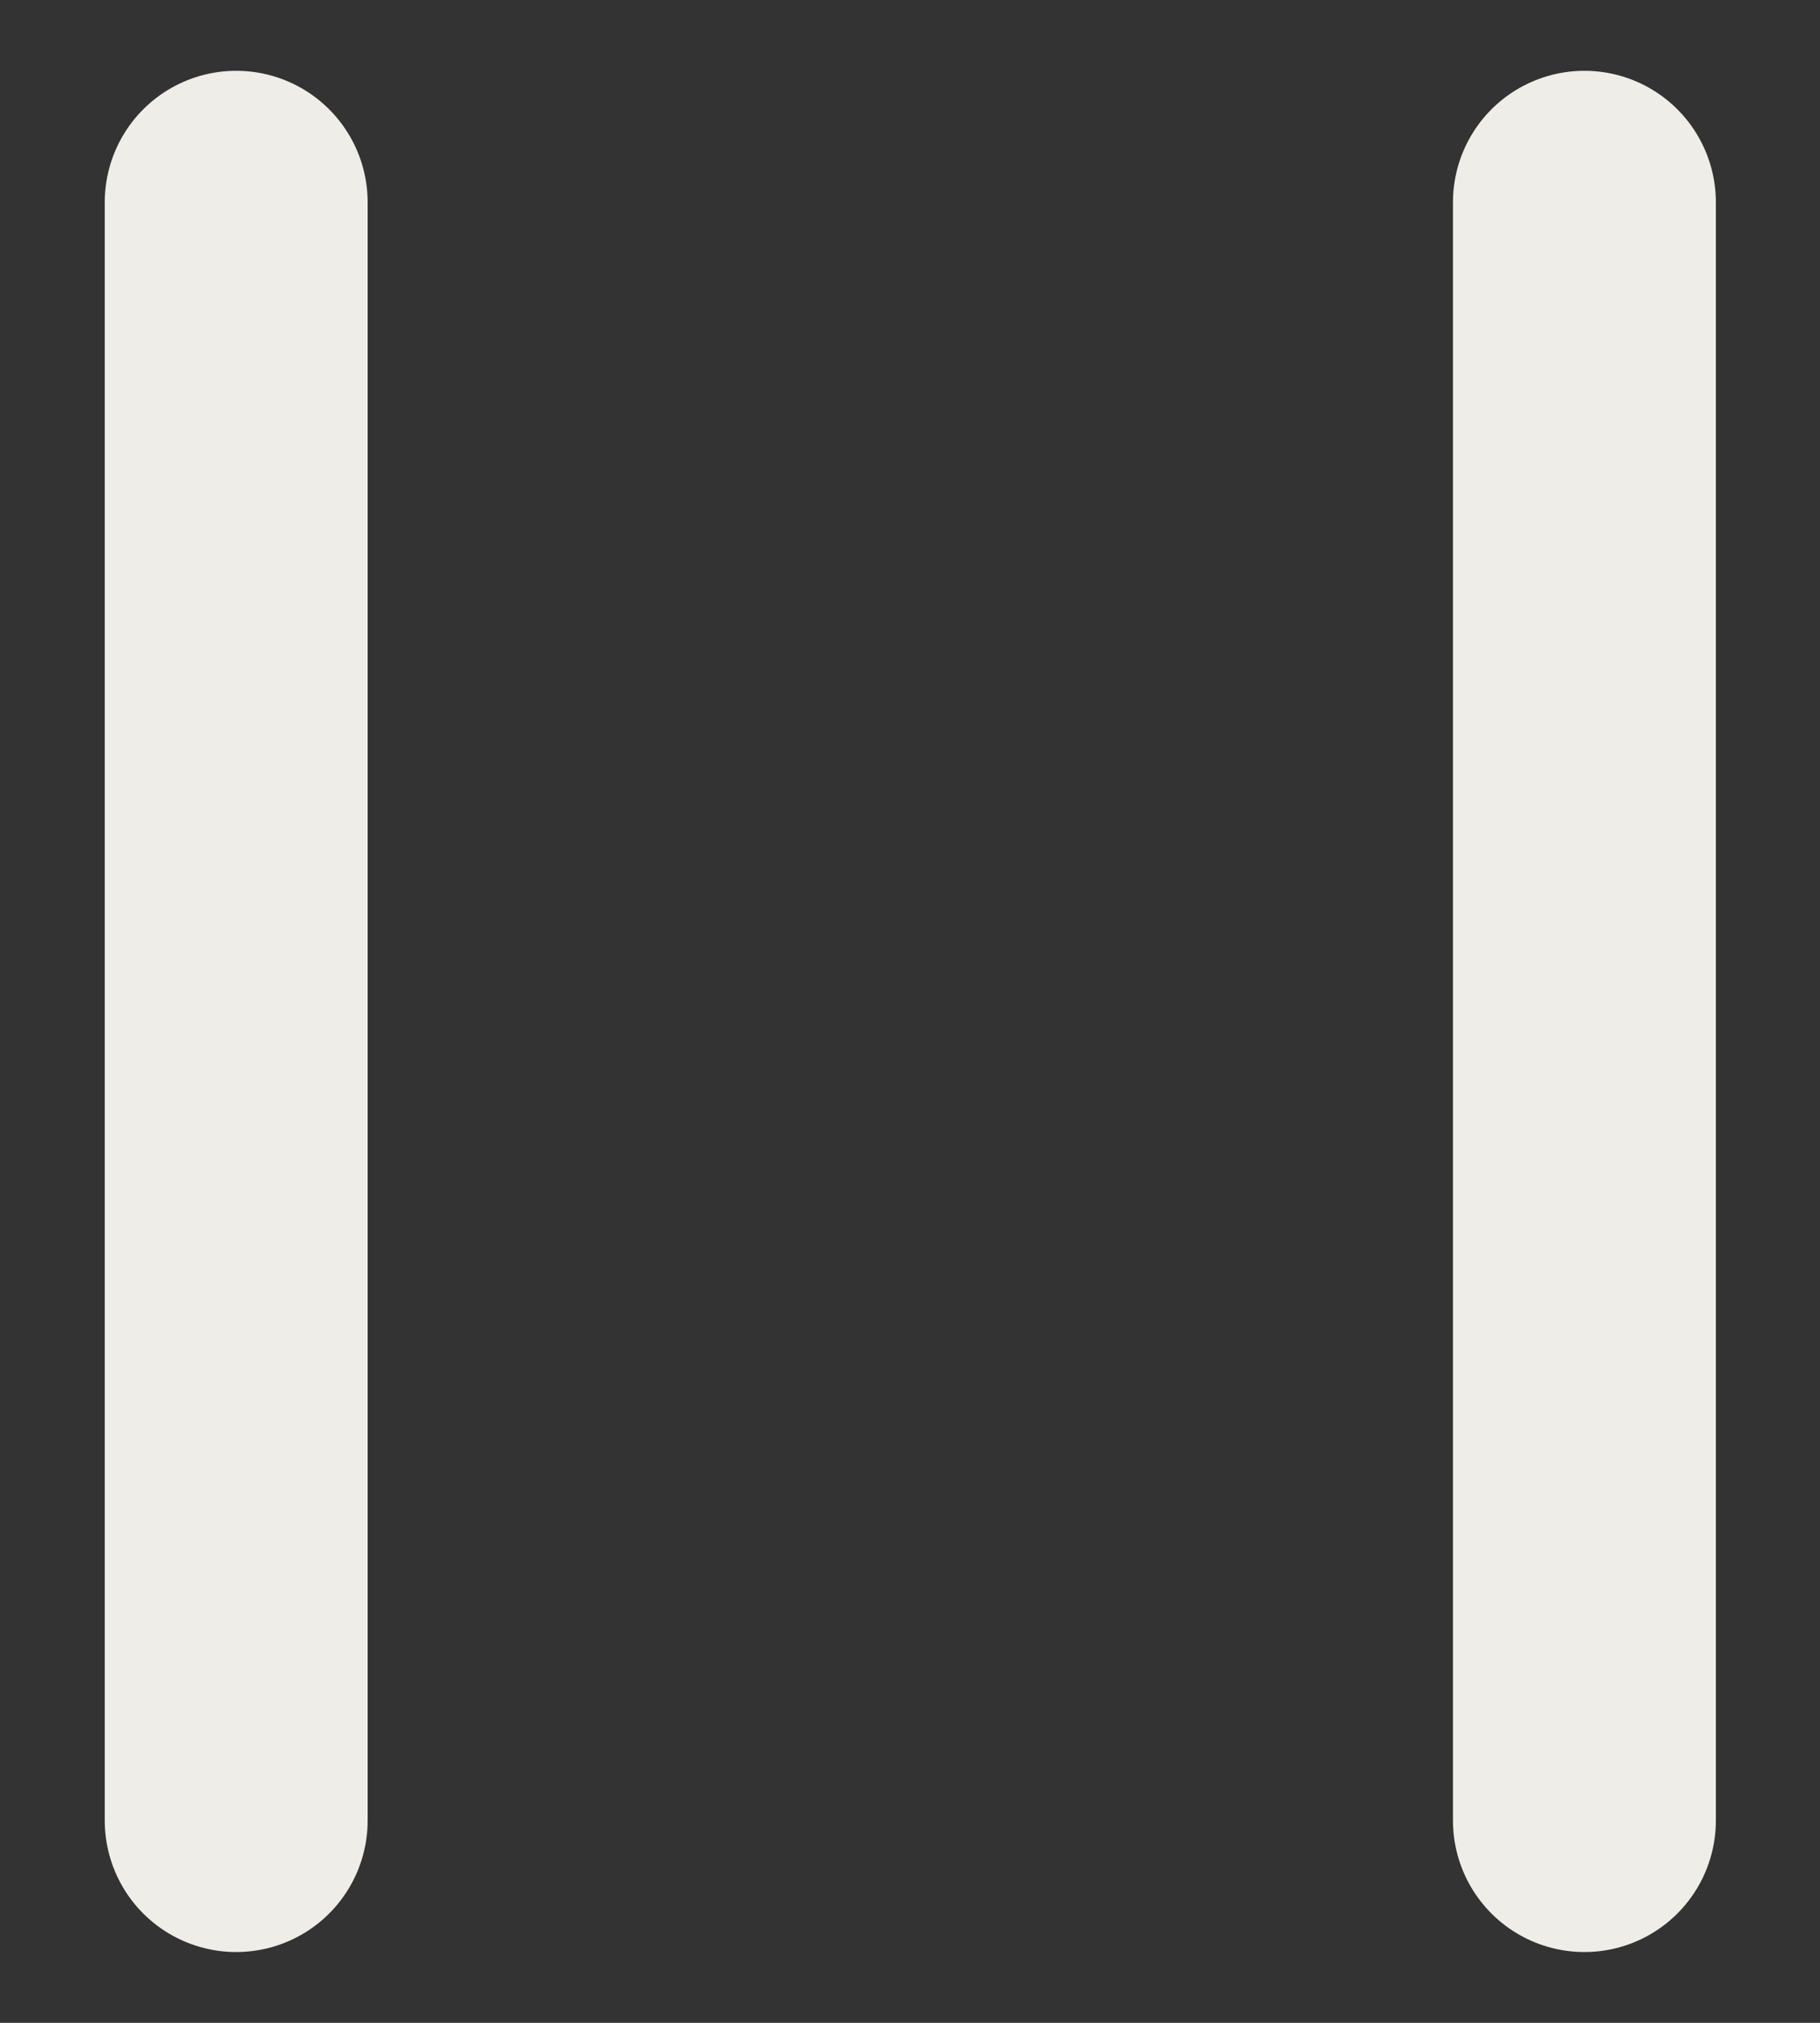 <svg width="9" height="10" viewBox="0 0 9 10" fill="none" xmlns="http://www.w3.org/2000/svg">
<rect x="0" y="0" width="9" height="10" fill="#333333" stroke="none"/>
<path d="M1.168 9V1M7.835 9V1" stroke="#EFEDE8" stroke-width="1.3" stroke-linecap="round" stroke-linejoin="round"/>
</svg>

